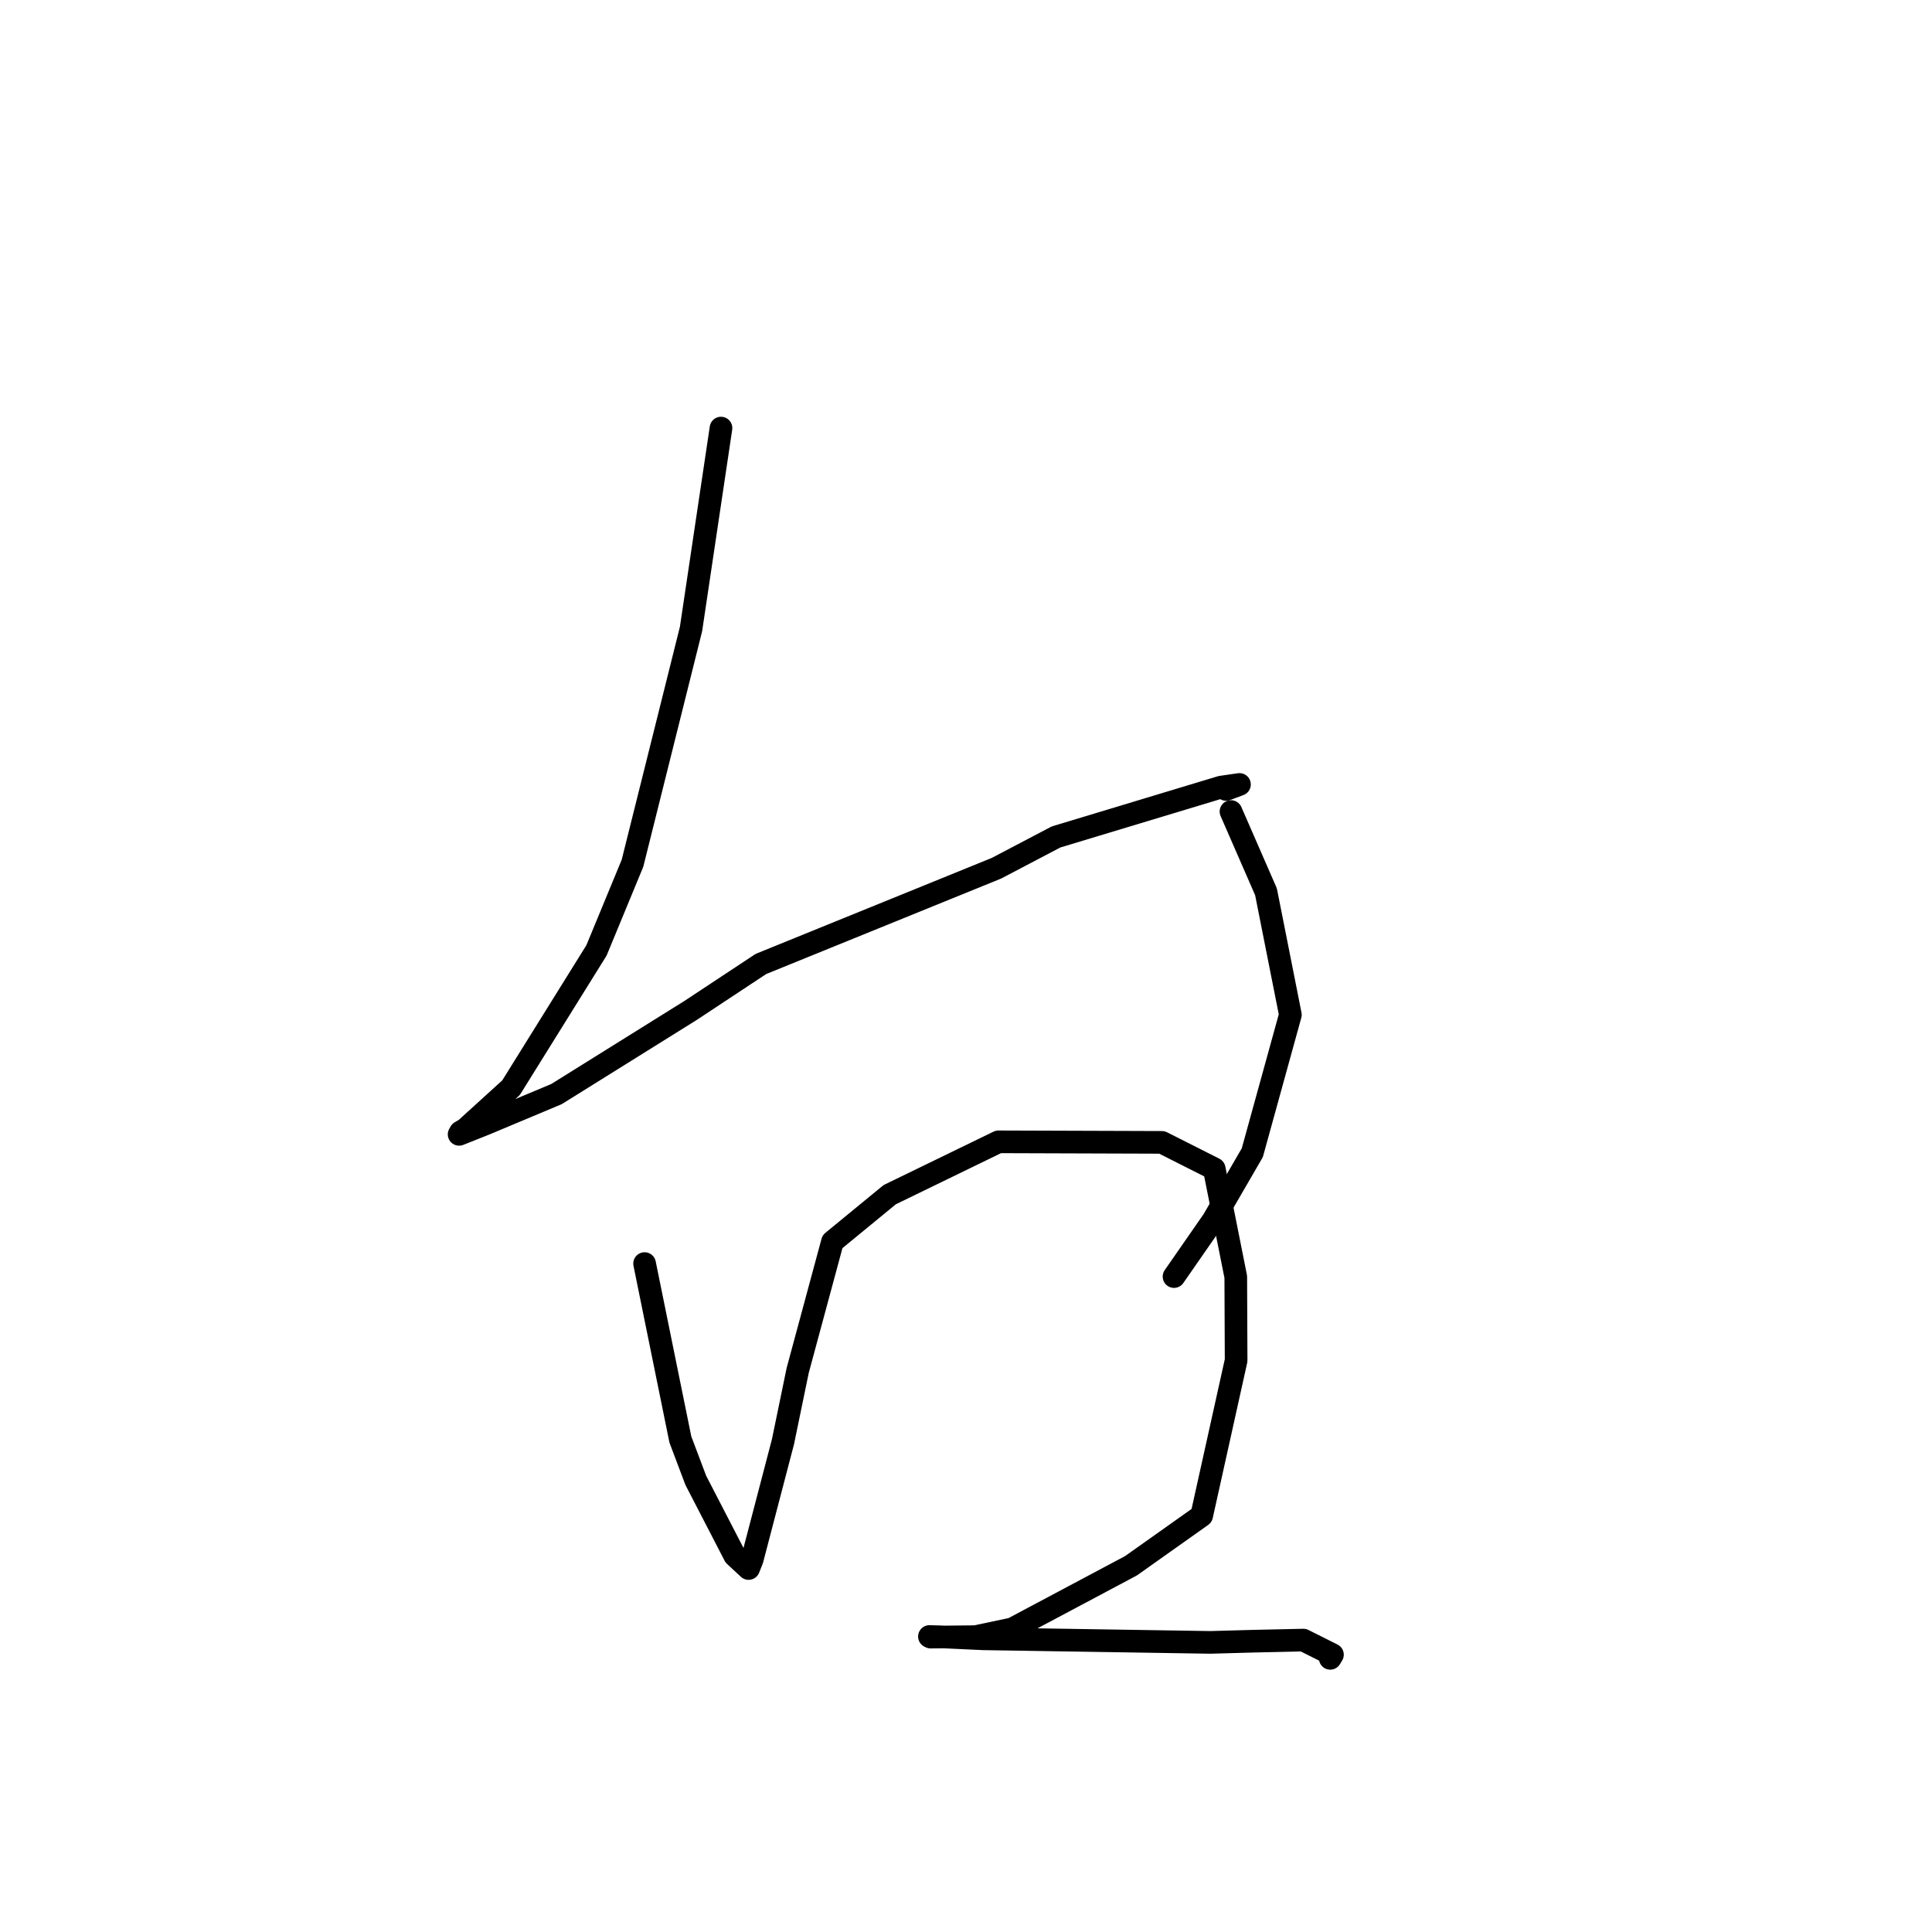 <?xml version="1.0" standalone="no"?>
    <svg width="256" height="256" xmlns="http://www.w3.org/2000/svg" version="1.1">
    <polyline stroke="black" stroke-width="3" stroke-linecap="round" fill="transparent" stroke-linejoin="round" points="95.535 56.722 93.549 70.033 91.564 83.345 83.808 114.386 79.038 125.933 67.718 144.121 61.7 149.59 61.014 149.999 60.836 150.307 60.835 150.308 64.303 148.927 73.74 144.971 91.483 133.903 100.822 127.732 132.03 115.049 139.933 110.9 161.792 104.298 164.237 103.943 162.469 104.607 " />
        <polyline stroke="black" stroke-width="3" stroke-linecap="round" fill="transparent" stroke-linejoin="round" points="163.112 107.533 165.432 112.851 167.752 118.17 170.982 134.462 165.938 152.736 160.754 161.677 156.036 168.472 155.564 169.152 " />
        <polyline stroke="black" stroke-width="3" stroke-linecap="round" fill="transparent" stroke-linejoin="round" points="85.411 167.43 87.781 179.085 90.152 190.74 92.197 196.155 97.35 206.122 99.019 207.674 99.195 207.837 99.665 206.65 103.749 191.035 105.702 181.575 110.308 164.526 117.894 158.299 132.301 151.298 153.959 151.37 160.893 154.87 163.746 169.19 163.792 180.266 159.229 200.831 149.864 207.471 134.147 215.831 129.247 216.866 123.314 216.926 123.165 216.85 123.154 216.845 124.524 216.882 130.279 217.15 160.357 217.625 166.192 217.464 172.703 217.32 176.558 219.252 176.264 219.739 " />
        </svg>
